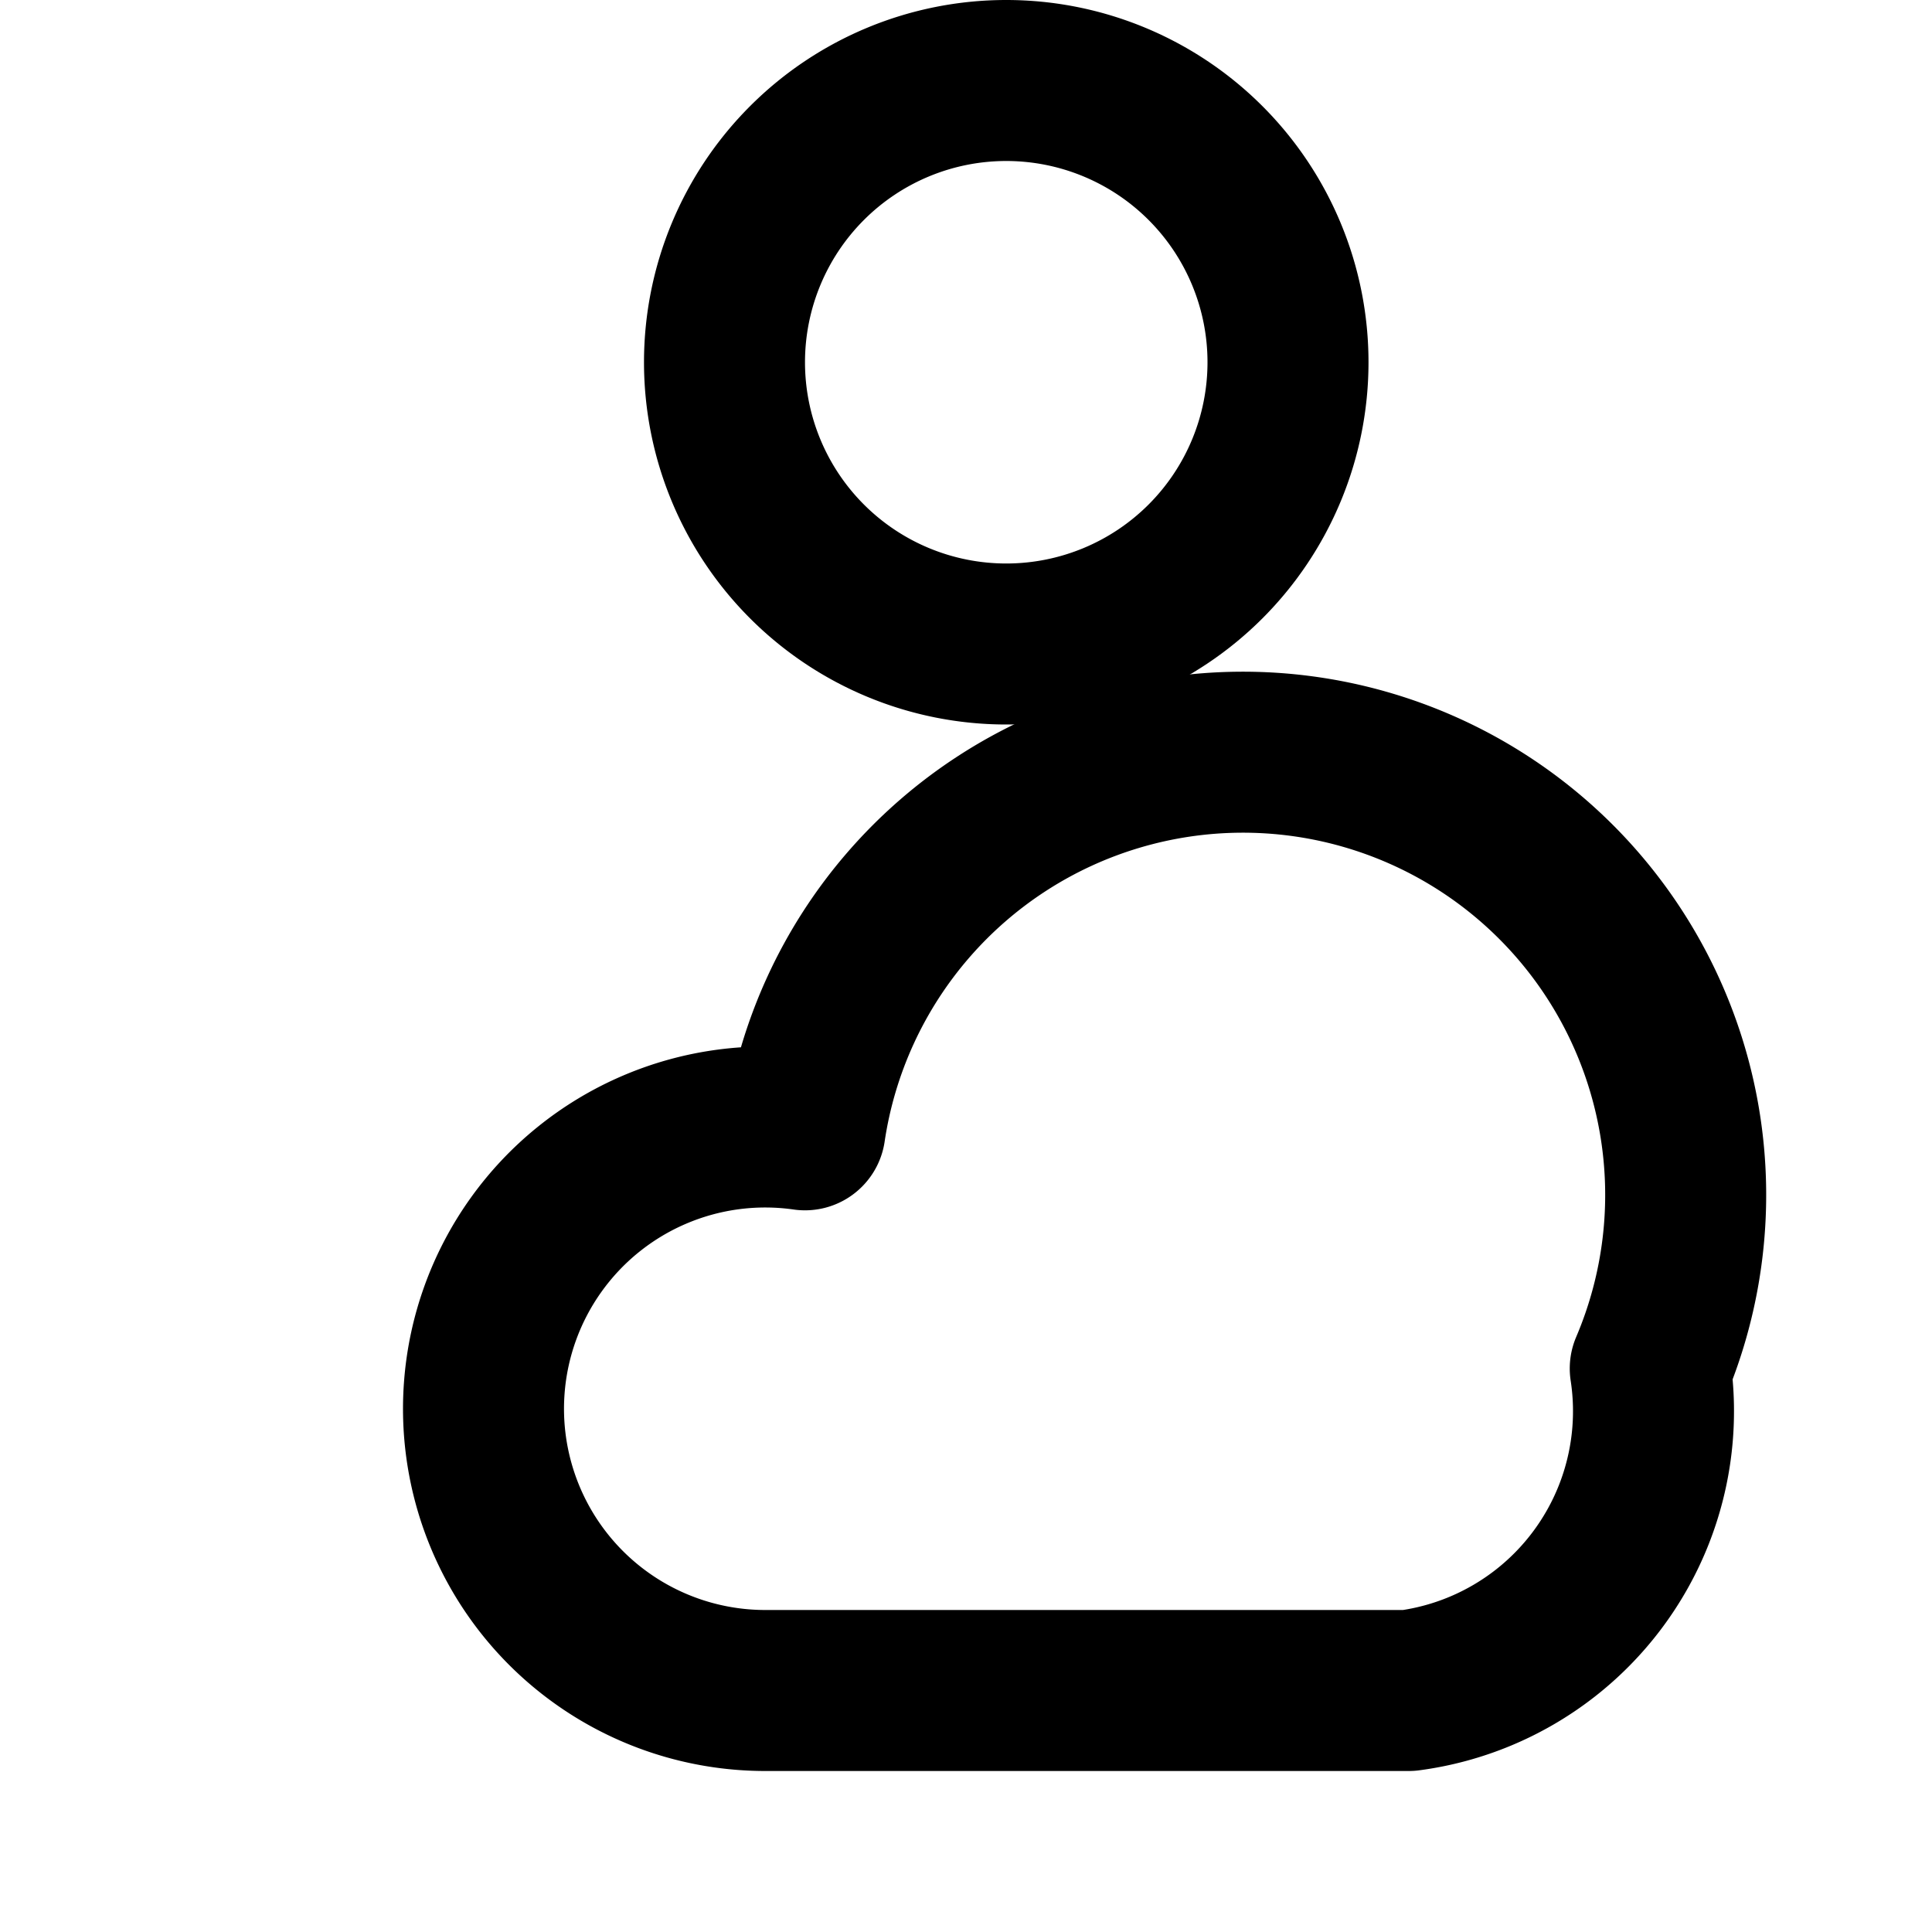 <svg xmlns="http://www.w3.org/2000/svg" width="24" height="24" viewBox="0 0 24 24" fill="none" stroke="currentColor" stroke-width="2" stroke-linecap="round" stroke-linejoin="round"><path d="M17.5 21H9.5a3.5 3.5 0 1 1 .5-6.965 5.5 5.5 0 1 1 10.5 2.965 3.5 3.5 0 0 1-3 4"/><path d="M16 4.5a3.5 3.5 0 1 1-7 0 3.5 3.5 0 0 1 7 0"/></svg>